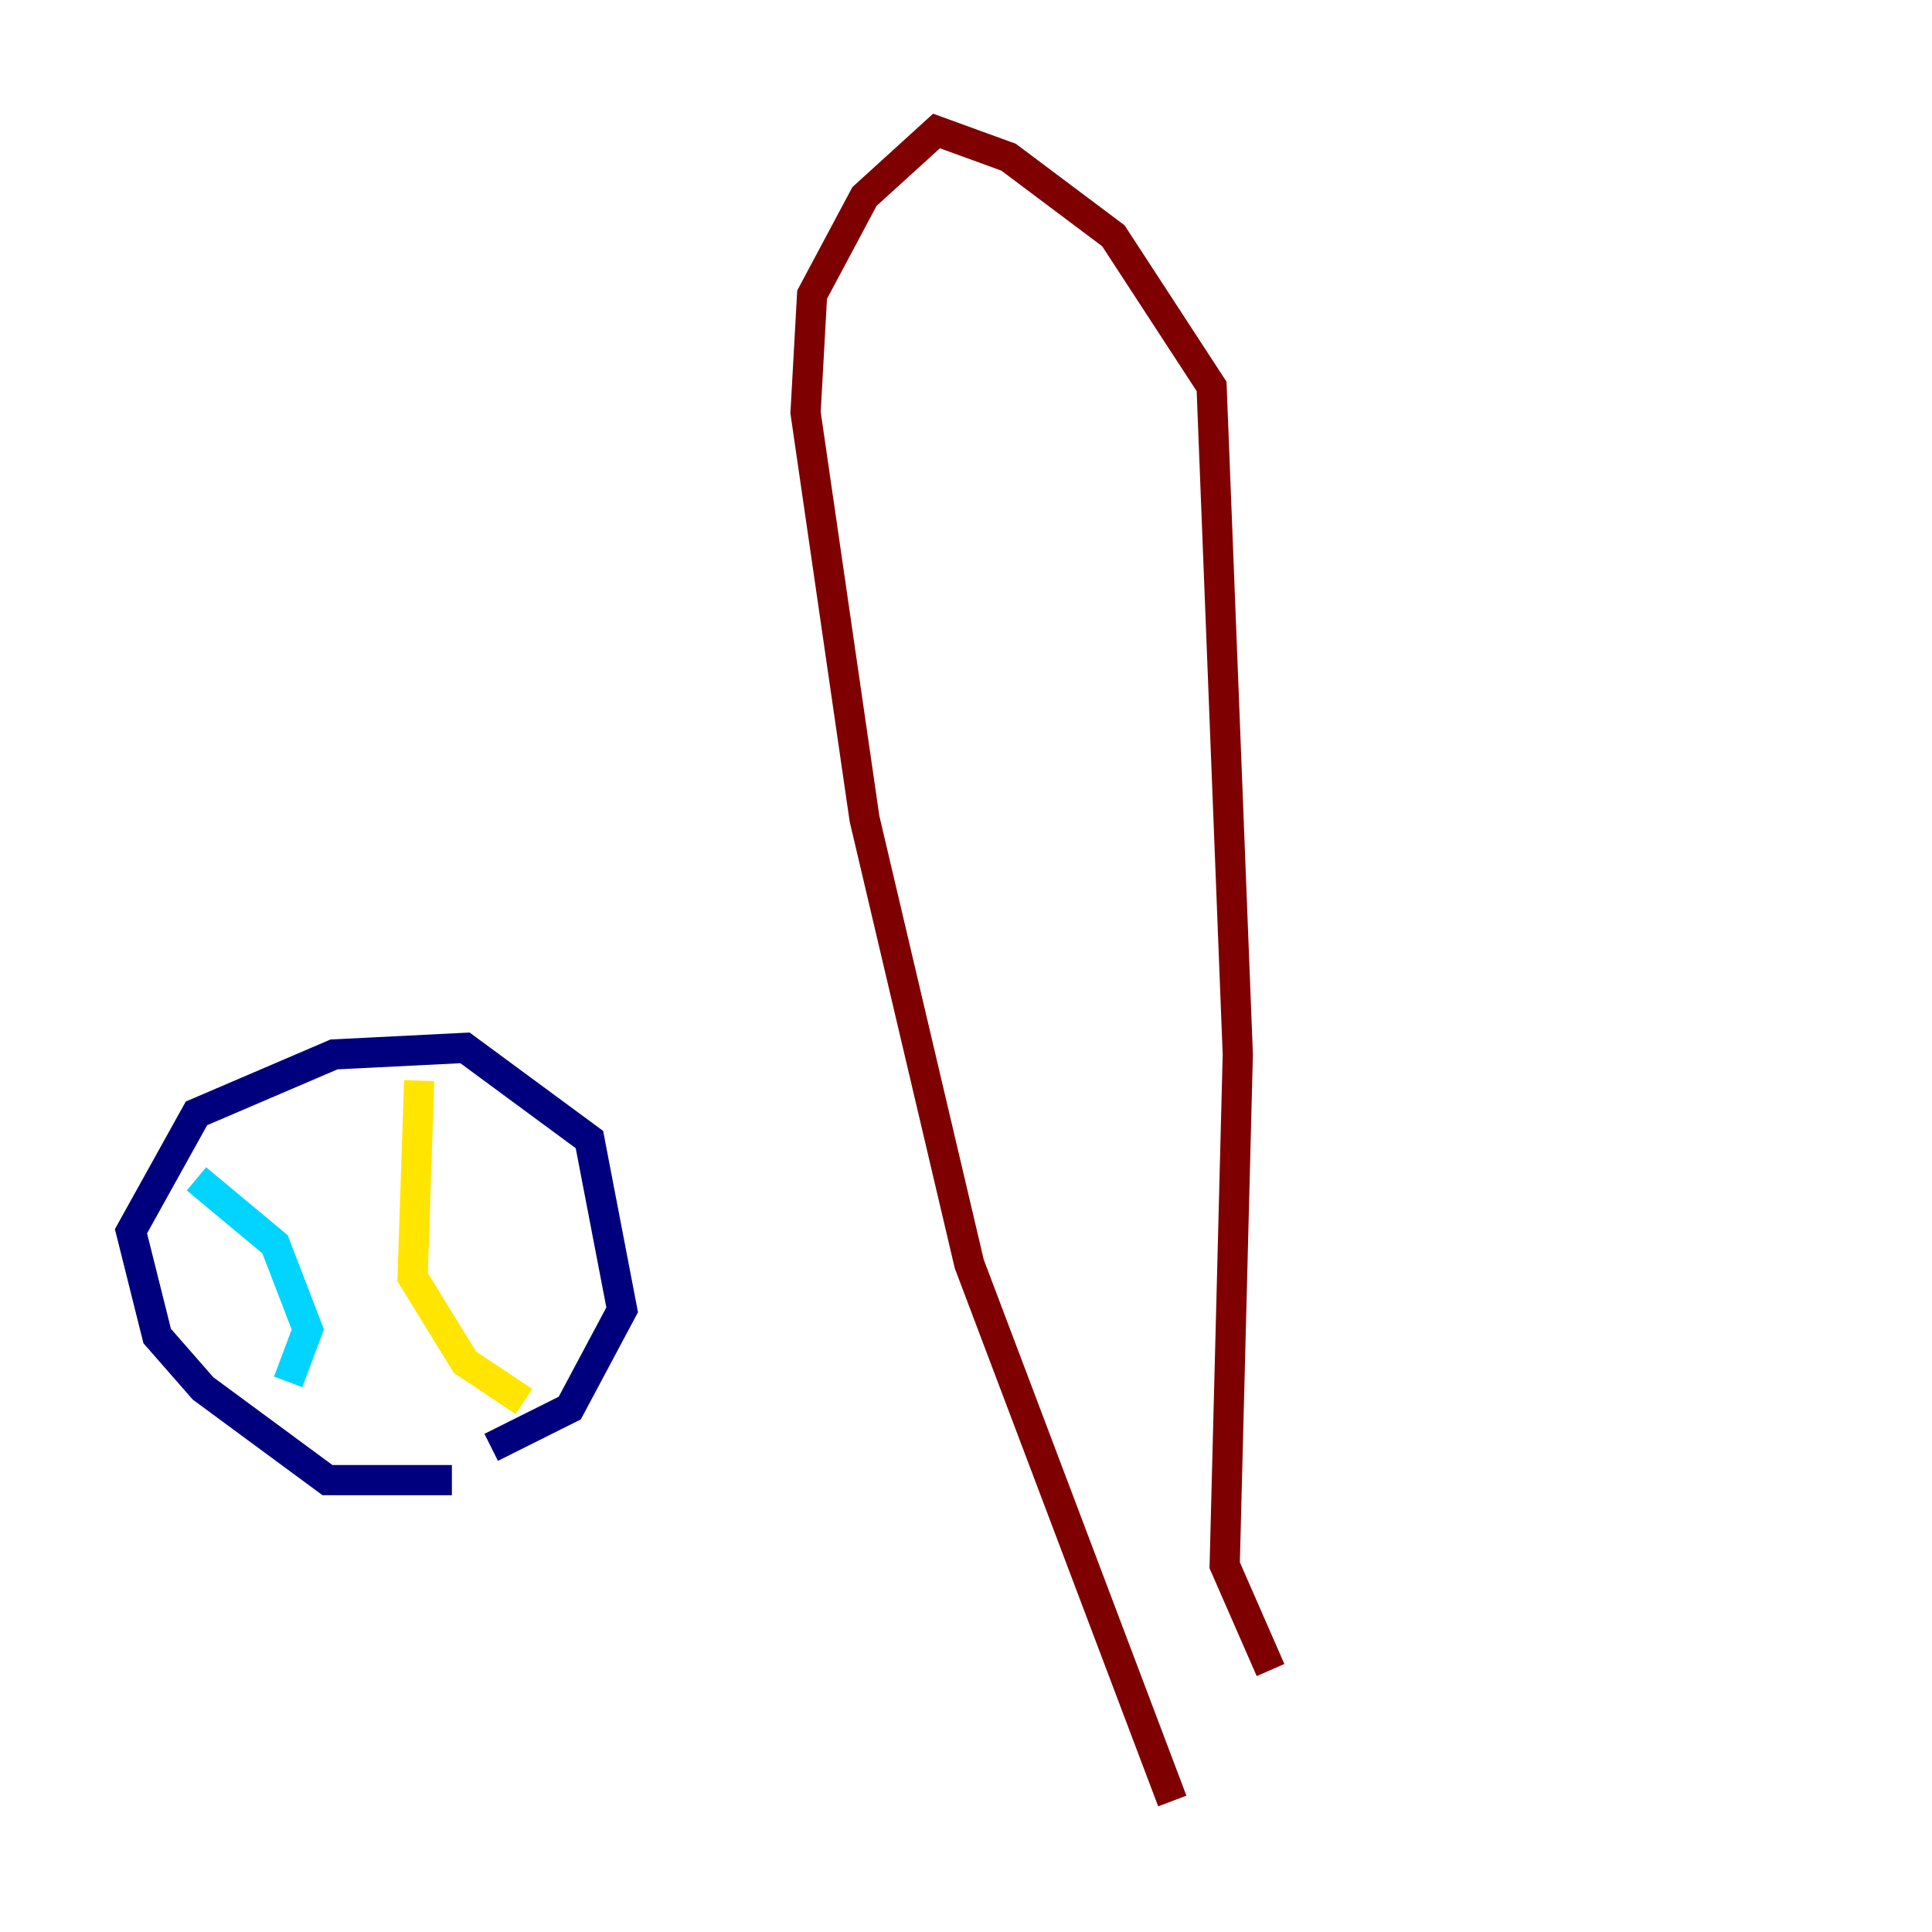 <?xml version="1.0" encoding="utf-8" ?>
<svg baseProfile="tiny" height="128" version="1.2" viewBox="0,0,128,128" width="128" xmlns="http://www.w3.org/2000/svg" xmlns:ev="http://www.w3.org/2001/xml-events" xmlns:xlink="http://www.w3.org/1999/xlink"><defs /><polyline fill="none" points="29.939,98.061 21.695,98.061 13.451,91.986 10.414,88.515 8.678,81.573 13.017,73.763 22.129,69.858 30.807,69.424 39.051,75.498 41.22,86.78 37.749,93.288 32.542,95.891" stroke="#00007f" stroke-width="2" /><polyline fill="none" points="13.017,78.102 18.224,82.441 20.393,88.081 19.091,91.552" stroke="#00d4ff" stroke-width="2" /><polyline fill="none" points="27.77,71.593 27.336,84.61 30.807,90.251 34.712,92.854" stroke="#ffe500" stroke-width="2" /><polyline fill="none" points="77.668,119.322 64.217,83.742 57.275,54.237 53.37,27.336 53.803,19.525 57.275,13.017 62.047,8.678 66.82,10.414 73.763,15.62 80.271,25.6 82.007,69.858 81.139,103.702 84.176,110.644" stroke="#7f0000" stroke-width="2" /></svg>